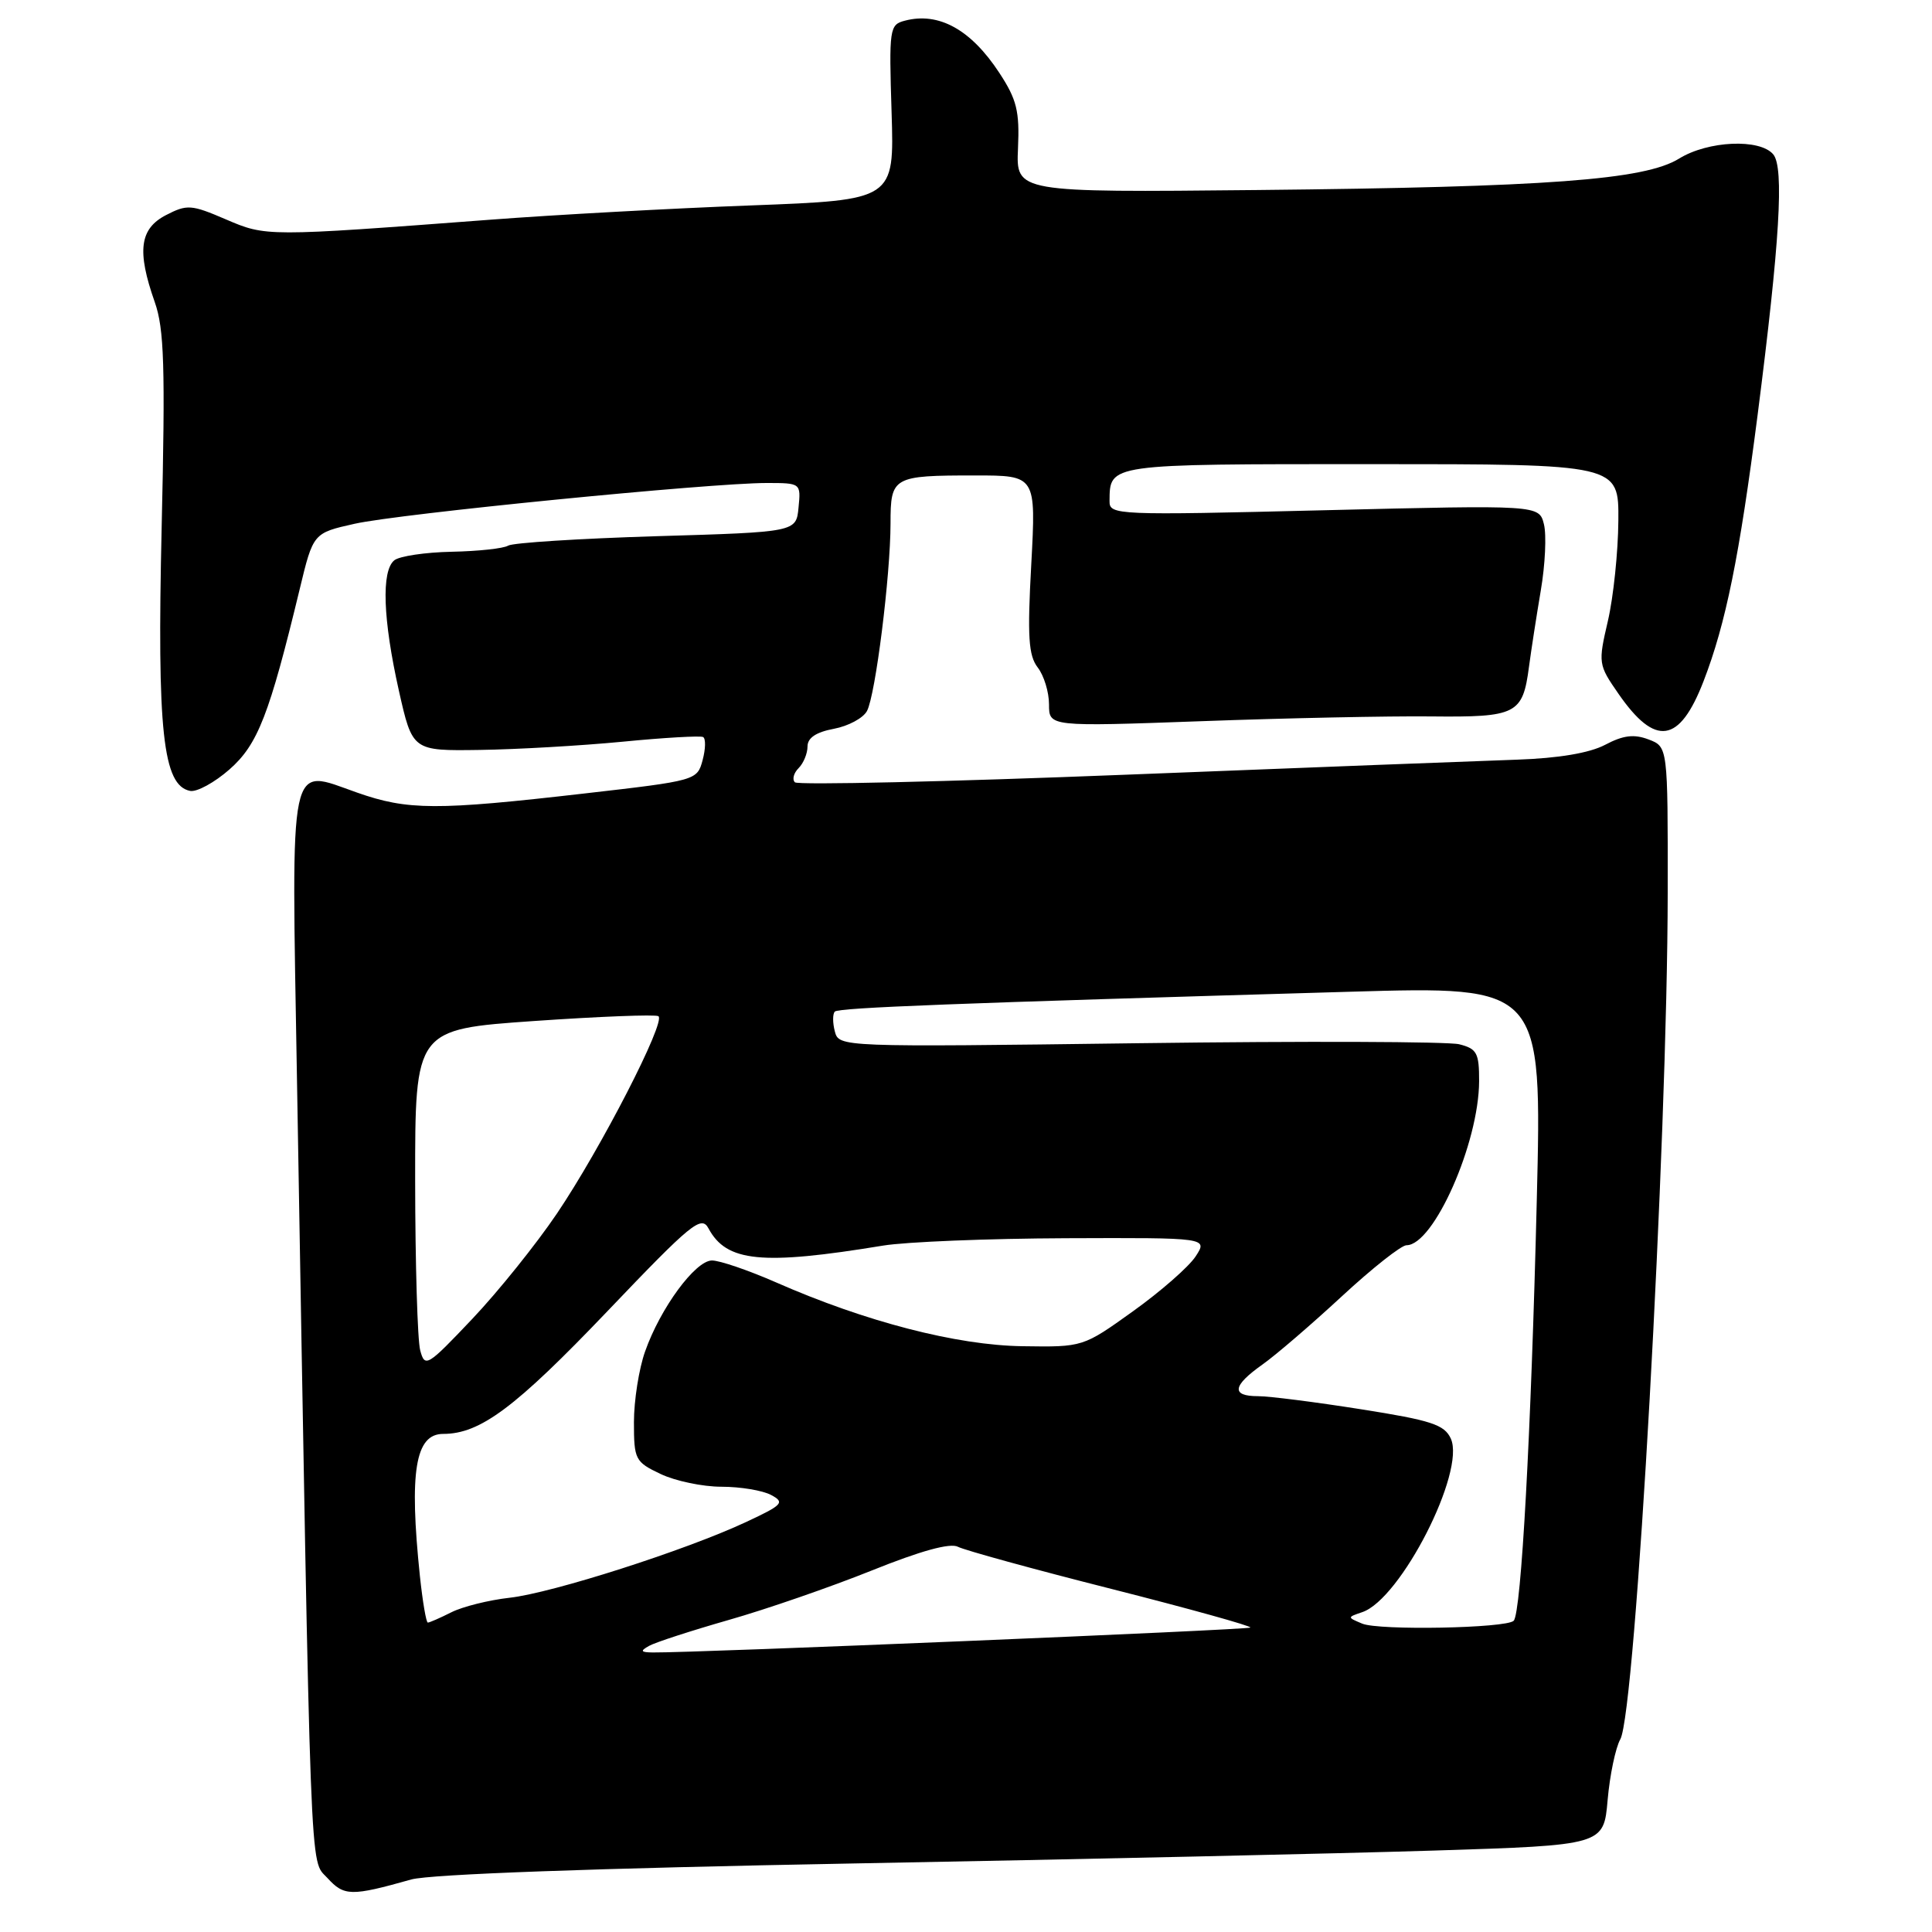 <?xml version="1.0" encoding="UTF-8" standalone="no"?>
<!DOCTYPE svg PUBLIC "-//W3C//DTD SVG 1.1//EN" "http://www.w3.org/Graphics/SVG/1.1/DTD/svg11.dtd" >
<svg xmlns="http://www.w3.org/2000/svg" xmlns:xlink="http://www.w3.org/1999/xlink" version="1.1" viewBox="0 0 256 256">
 <g >
 <path fill="currentColor"
d=" M 54.50 249.04 C 57.00 248.34 78.94 247.55 113.00 246.92 C 142.98 246.37 177.62 245.60 190.00 245.21 C 212.50 244.50 212.50 244.50 213.02 238.50 C 213.31 235.20 214.07 231.58 214.70 230.46 C 216.72 226.87 220.95 151.26 220.98 118.23 C 221.00 98.95 221.00 98.95 218.44 97.98 C 216.52 97.25 215.09 97.42 212.69 98.69 C 210.62 99.78 206.53 100.47 201.00 100.66 C 196.32 100.82 173.04 101.71 149.26 102.65 C 125.48 103.59 105.71 104.04 105.33 103.66 C 104.94 103.28 105.17 102.43 105.82 101.78 C 106.47 101.13 107.00 99.84 107.00 98.91 C 107.00 97.77 108.14 97.01 110.49 96.57 C 112.41 96.21 114.38 95.15 114.88 94.21 C 116.01 92.09 117.99 76.28 118.00 69.36 C 118.00 63.16 118.29 63.00 129.22 63.00 C 137.28 63.00 137.28 63.00 136.65 74.75 C 136.12 84.36 136.28 86.85 137.50 88.44 C 138.33 89.51 139.00 91.71 139.00 93.34 C 139.00 96.29 139.00 96.29 159.25 95.56 C 170.39 95.15 184.05 94.87 189.61 94.93 C 200.97 95.05 201.77 94.65 202.60 88.34 C 202.88 86.23 203.58 81.69 204.16 78.26 C 204.75 74.83 204.93 70.87 204.58 69.47 C 203.94 66.91 203.94 66.91 175.47 67.61 C 147.89 68.29 147.00 68.25 147.02 66.41 C 147.06 61.44 146.67 61.50 181.71 61.50 C 214.50 61.50 214.50 61.50 214.44 69.00 C 214.41 73.12 213.79 79.09 213.06 82.25 C 211.75 87.88 211.78 88.07 214.45 91.92 C 219.34 98.99 222.54 98.52 225.73 90.26 C 228.68 82.63 230.48 73.73 232.89 55.00 C 235.83 32.07 236.42 22.22 234.97 20.46 C 233.20 18.34 226.32 18.64 222.48 21.02 C 217.91 23.84 205.07 24.79 166.56 25.18 C 134.63 25.50 134.63 25.50 134.89 19.66 C 135.11 14.73 134.73 13.18 132.42 9.66 C 128.66 3.92 124.40 1.56 119.90 2.74 C 117.86 3.27 117.79 3.76 118.14 14.90 C 118.50 26.50 118.50 26.50 99.50 27.22 C 89.05 27.61 73.53 28.46 65.00 29.11 C 35.23 31.36 35.27 31.36 29.91 29.06 C 25.35 27.10 24.79 27.06 22.00 28.50 C 18.50 30.31 18.12 33.25 20.50 40.01 C 21.76 43.57 21.91 48.55 21.42 69.89 C 20.80 96.91 21.58 104.10 25.20 104.80 C 26.08 104.97 28.43 103.69 30.41 101.95 C 34.16 98.65 35.68 94.75 39.71 78.07 C 41.50 70.63 41.50 70.63 47.00 69.40 C 52.93 68.07 94.08 64.00 101.57 64.00 C 106.11 64.00 106.13 64.01 105.81 67.25 C 105.50 70.50 105.50 70.50 86.97 71.05 C 76.78 71.36 67.94 71.92 67.33 72.30 C 66.72 72.68 63.35 73.04 59.86 73.11 C 56.36 73.18 52.94 73.69 52.25 74.24 C 50.51 75.64 50.74 82.06 52.85 91.50 C 54.65 99.50 54.65 99.50 63.57 99.37 C 68.48 99.30 77.00 98.81 82.50 98.28 C 88.00 97.74 92.80 97.47 93.16 97.66 C 93.53 97.85 93.50 99.23 93.10 100.72 C 92.38 103.41 92.26 103.44 77.44 105.14 C 57.81 107.40 54.03 107.38 47.31 105.02 C 38.14 101.80 38.61 99.58 39.35 142.99 C 41.22 251.56 41.02 246.26 43.37 248.83 C 45.60 251.27 46.50 251.29 54.50 249.04 Z  M 86.00 218.09 C 86.83 217.62 91.58 216.08 96.57 214.65 C 101.56 213.23 110.08 210.28 115.51 208.10 C 122.00 205.49 125.91 204.41 126.94 204.96 C 127.80 205.41 136.95 207.93 147.27 210.54 C 157.59 213.16 165.87 215.46 165.68 215.66 C 165.37 215.96 92.05 219.02 86.50 218.96 C 84.89 218.94 84.79 218.77 86.00 218.09 Z  M 180.50 215.14 C 178.50 214.30 178.50 214.30 180.50 213.62 C 185.60 211.91 194.23 195.00 192.24 190.62 C 191.39 188.77 189.65 188.20 180.31 186.73 C 174.30 185.78 168.17 185.00 166.69 185.00 C 163.11 185.00 163.30 183.63 167.25 180.83 C 169.04 179.57 173.79 175.48 177.81 171.76 C 181.83 168.04 185.68 165.00 186.37 165.00 C 189.97 165.00 195.96 151.47 195.99 143.27 C 196.00 139.52 195.70 138.96 193.35 138.37 C 191.90 138.01 172.81 137.94 150.94 138.23 C 111.28 138.75 111.17 138.74 110.62 136.67 C 110.32 135.52 110.32 134.34 110.62 134.04 C 111.15 133.52 126.43 132.93 178.91 131.41 C 204.33 130.67 204.33 130.67 203.63 159.09 C 202.88 189.84 201.57 213.77 200.57 214.76 C 199.58 215.75 182.71 216.07 180.50 215.14 Z  M 55.64 208.85 C 54.20 195.02 55.02 190.00 58.72 190.00 C 63.63 190.00 68.28 186.52 80.46 173.77 C 91.62 162.07 92.93 161.00 93.88 162.77 C 96.26 167.22 100.94 167.69 117.00 165.05 C 120.03 164.55 130.95 164.11 141.27 164.07 C 160.05 164.00 160.05 164.00 158.42 166.49 C 157.52 167.86 153.80 171.12 150.14 173.74 C 143.50 178.50 143.50 178.50 135.50 178.38 C 126.76 178.26 114.70 175.14 102.87 169.94 C 99.18 168.32 95.34 167.01 94.33 167.02 C 92.12 167.05 87.50 173.33 85.48 179.07 C 84.66 181.37 84.00 185.59 84.00 188.44 C 84.00 193.40 84.16 193.71 87.53 195.31 C 89.48 196.24 93.11 197.00 95.60 197.00 C 98.09 197.00 101.05 197.49 102.17 198.09 C 104.03 199.08 103.73 199.40 98.85 201.68 C 90.80 205.44 73.21 211.07 67.53 211.71 C 64.76 212.02 61.28 212.89 59.80 213.64 C 58.31 214.39 56.92 215.00 56.69 215.00 C 56.47 215.00 56.00 212.23 55.64 208.85 Z  M 55.68 178.93 C 55.32 177.59 55.02 167.47 55.01 156.44 C 55.00 136.39 55.00 136.39 70.75 135.29 C 79.41 134.69 86.83 134.40 87.24 134.65 C 88.29 135.30 79.62 152.18 73.79 160.81 C 71.06 164.85 66.02 171.13 62.58 174.76 C 56.61 181.06 56.30 181.25 55.68 178.93 Z "/>
</g>
</svg>